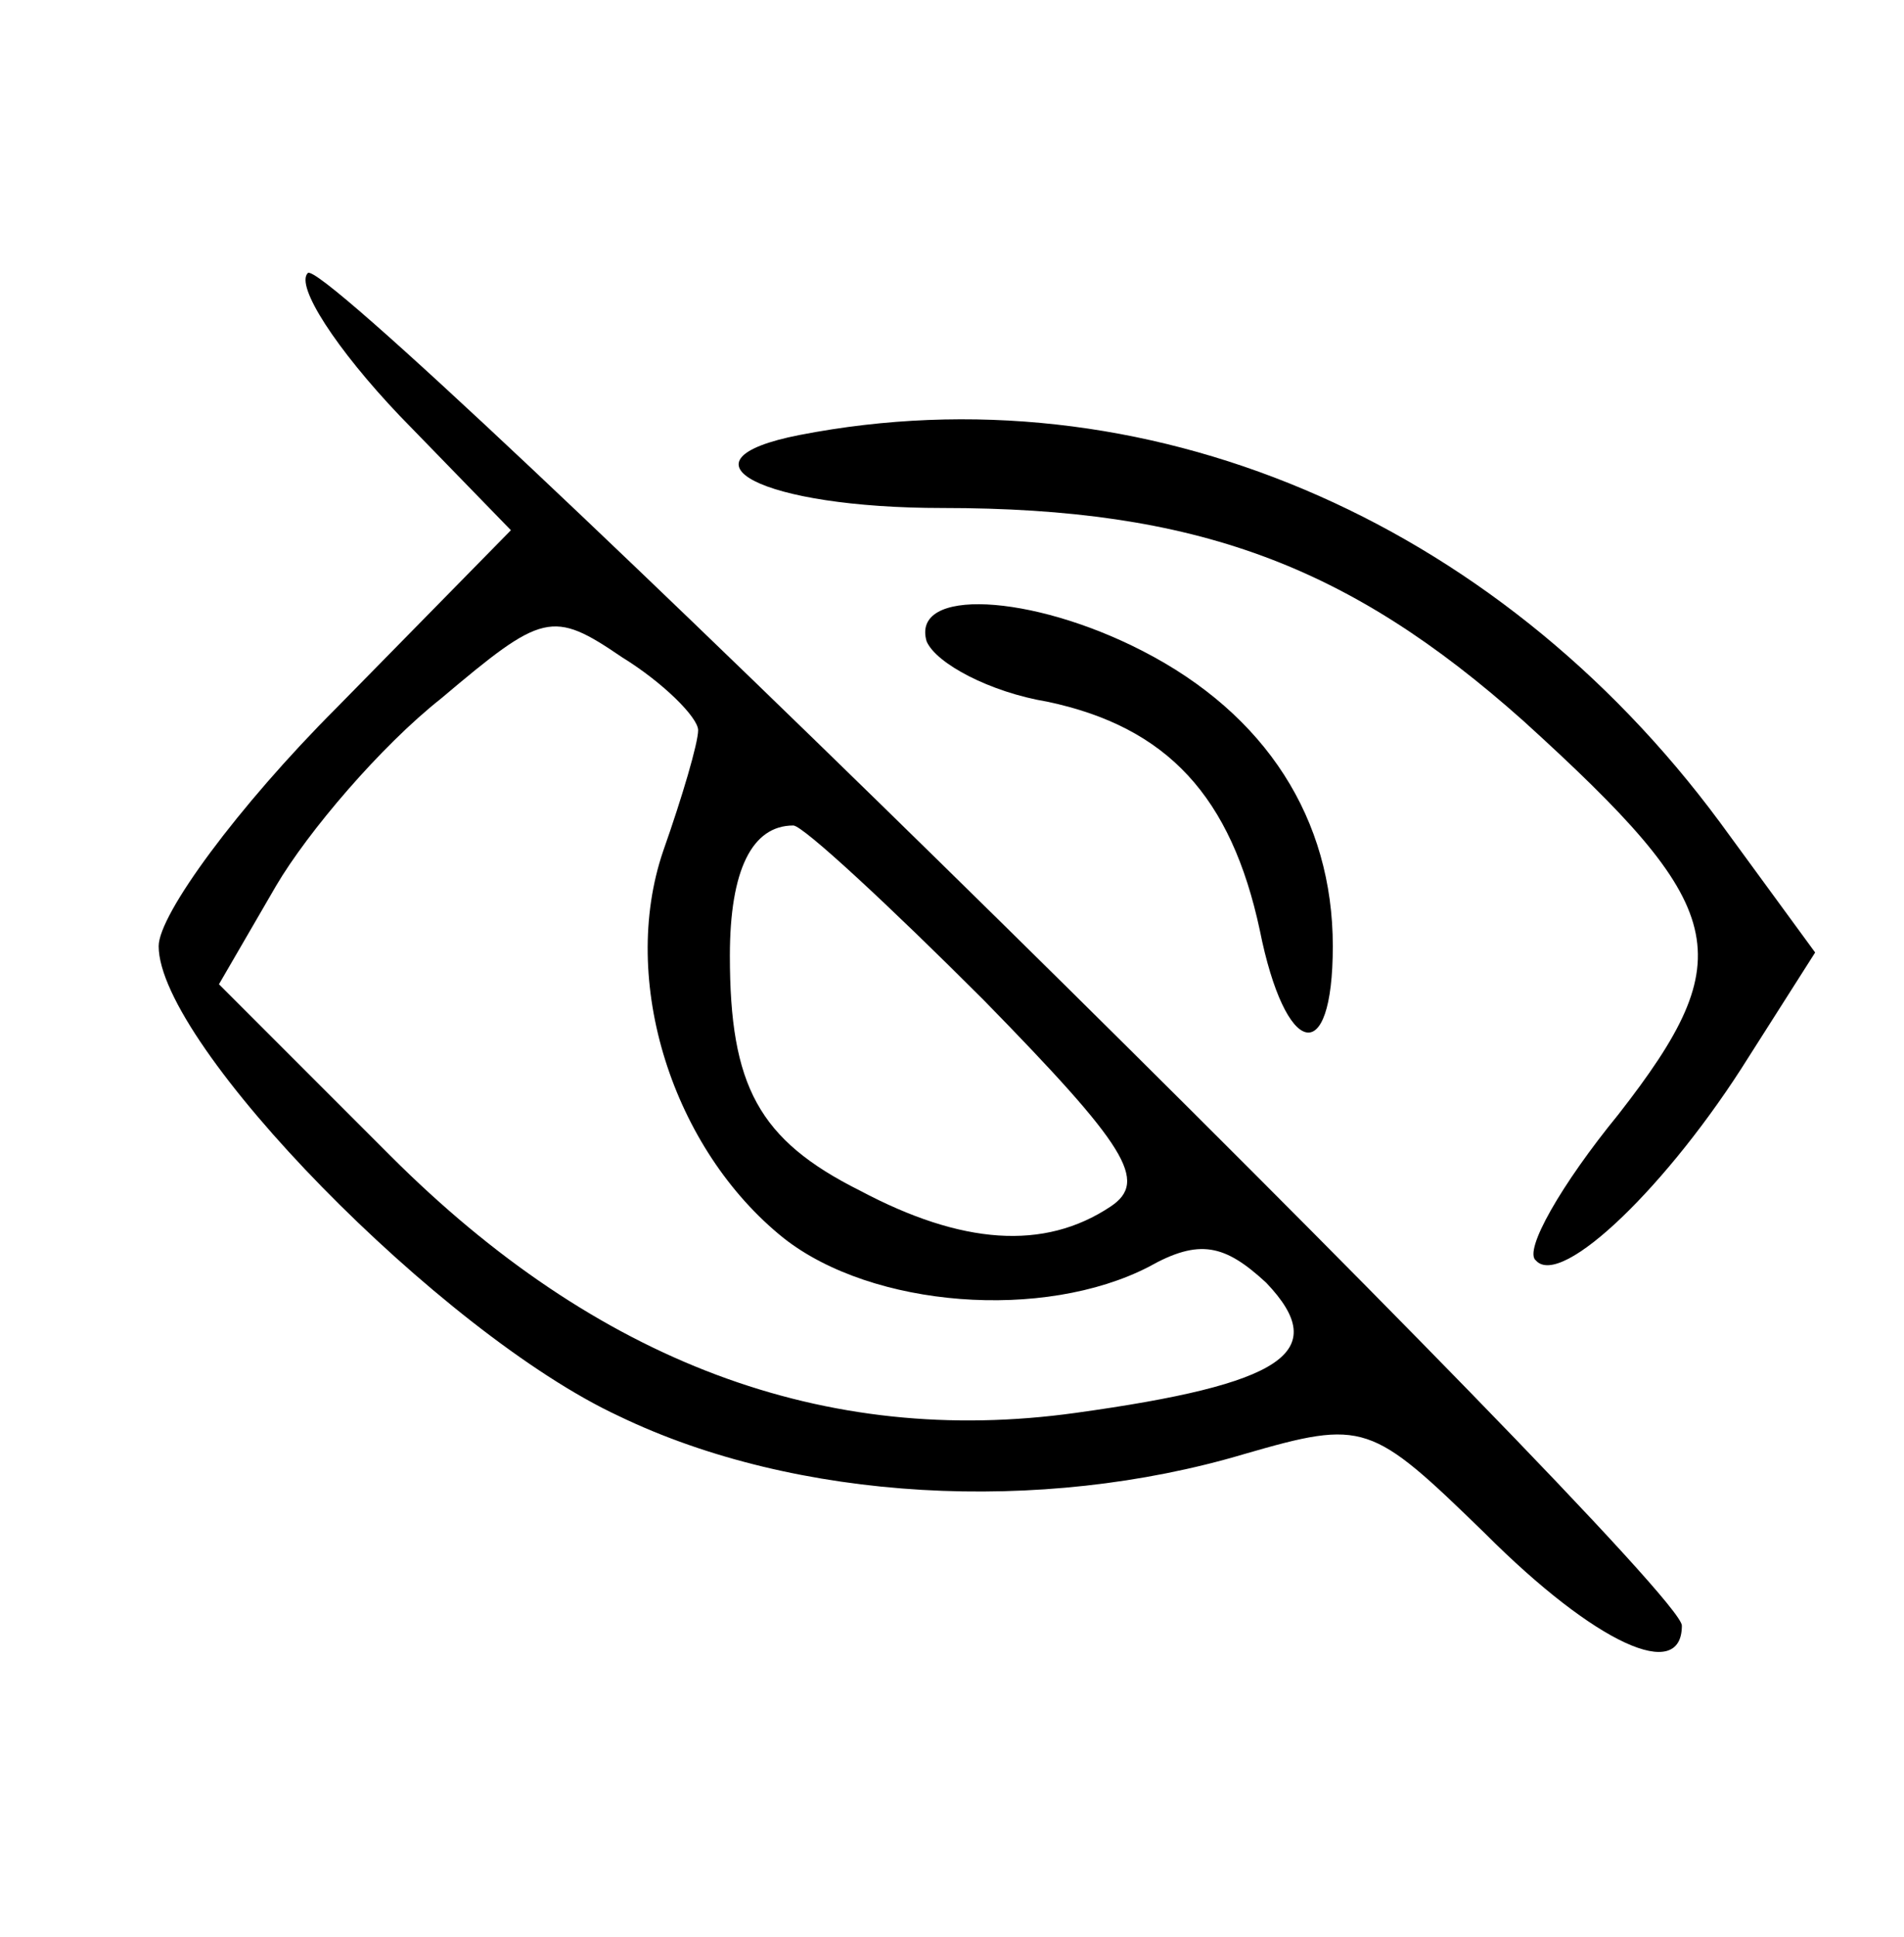 <?xml version="1.0" standalone="no"?>
<!DOCTYPE svg PUBLIC "-//W3C//DTD SVG 20010904//EN"
 "http://www.w3.org/TR/2001/REC-SVG-20010904/DTD/svg10.dtd">
<svg version="1.0" xmlns="http://www.w3.org/2000/svg"
 width="60pt" height="61pt" viewBox="0 0 60 61"
 preserveAspectRatio="xMidYMid meet">

<g transform="translate(0,61) scale(0.1,-0.1)"
fill="#000000" stroke="none">
<path d="M97 524 c-4 -4 9 -24 29 -45 l35 -36 -55 -56 c-31 -31 -56 -65 -56
-75 0 -31 89 -122 145 -148 56 -27 133 -31 197 -12 38 11 40 10 76 -25 35 -35
62 -47 62 -29 0 14 -426 433 -433 426z m123 -144 c0 -4 -5 -21 -11 -38 -14
-41 3 -94 38 -122 28 -22 82 -26 115 -9 16 9 24 7 37 -5 21 -22 5 -32 -60 -41
-79 -11 -151 16 -216 81 l-54 54 18 31 c10 17 33 44 52 59 32 27 35 28 57 13
13 -8 24 -19 24 -23z m90 -85 c45 -46 52 -57 40 -65 -21 -14 -47 -12 -79 5
-32 16 -41 33 -41 74 0 27 7 41 20 41 3 0 30 -25 60 -55z"/>
<path d="M252 473 c-41 -8 -12 -23 45 -23 80 0 128 -18 183 -67 65 -59 69 -74
30 -124 -18 -22 -30 -43 -26 -46 8 -9 42 24 67 64 l21 33 -30 41 c-71 96 -182
143 -290 122z"/>
<path d="M292 408 c3 -7 20 -16 38 -19 38 -8 58 -30 67 -72 8 -40 23 -44 23
-5 0 40 -21 73 -60 93 -35 18 -73 20 -68 3z"/>
</g>
</svg>
